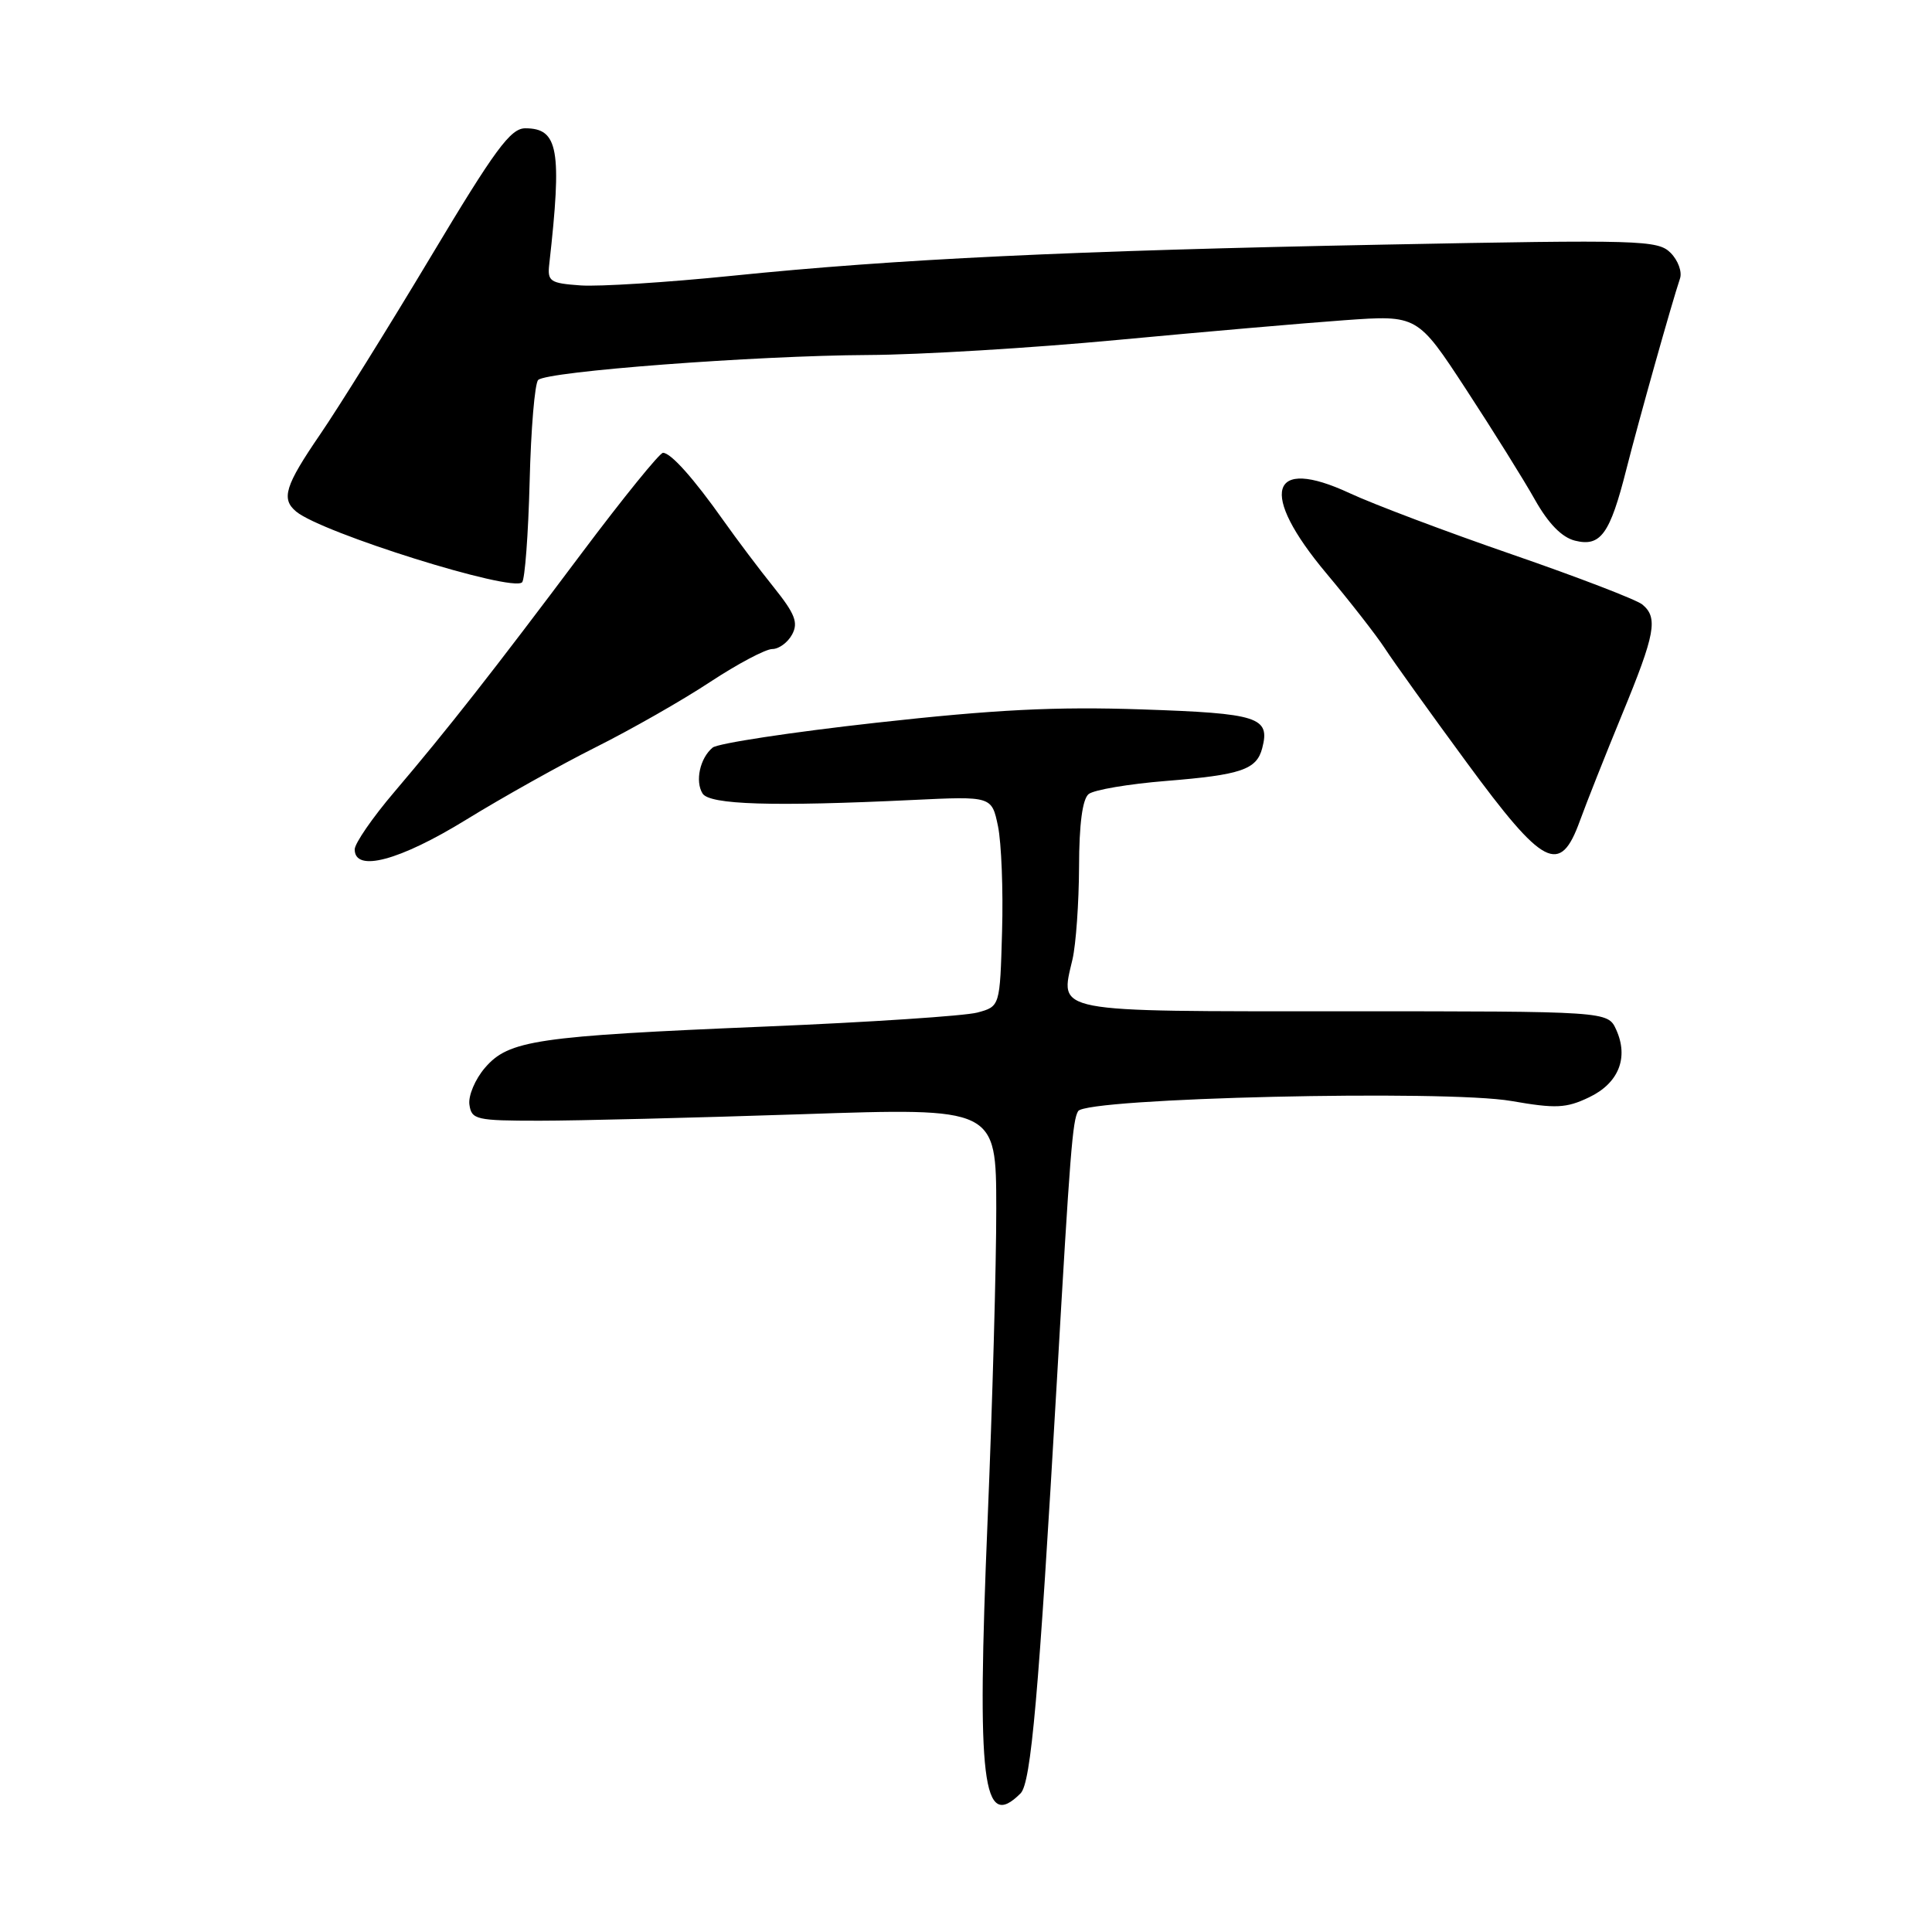 <?xml version="1.0" encoding="UTF-8" standalone="no"?>
<!DOCTYPE svg PUBLIC "-//W3C//DTD SVG 1.1//EN" "http://www.w3.org/Graphics/SVG/1.1/DTD/svg11.dtd" >
<svg xmlns="http://www.w3.org/2000/svg" xmlns:xlink="http://www.w3.org/1999/xlink" version="1.1" viewBox="0 0 256 256">
 <g >
 <path fill="currentColor"
d=" M 135.23 237.63 C 136.62 236.24 137.63 224.74 140.04 183.00 C 141.79 152.60 142.12 148.43 142.86 147.23 C 143.94 145.48 191.56 144.37 200.28 145.89 C 206.15 146.91 207.52 146.85 210.54 145.41 C 214.48 143.54 215.84 140.15 214.15 136.43 C 213.04 134.00 213.04 134.00 178.07 134.00 C 139.03 134.00 140.45 134.27 142.11 127.12 C 142.57 125.13 142.96 119.62 142.98 114.87 C 142.99 109.21 143.43 105.89 144.25 105.22 C 144.94 104.66 149.55 103.88 154.50 103.48 C 164.45 102.68 166.51 101.98 167.25 99.14 C 168.33 95.02 166.78 94.52 151.29 94.00 C 139.89 93.61 131.82 94.02 116.07 95.77 C 104.84 97.02 95.10 98.50 94.43 99.06 C 92.75 100.45 92.08 103.51 93.09 105.14 C 94.01 106.63 102.37 106.89 120.96 106.00 C 131.41 105.50 131.41 105.50 132.24 109.48 C 132.69 111.67 132.94 117.94 132.78 123.41 C 132.50 133.36 132.50 133.36 129.50 134.17 C 127.85 134.61 115.25 135.45 101.50 136.02 C 71.05 137.29 67.40 137.83 64.26 141.49 C 62.96 143.00 62.03 145.20 62.20 146.37 C 62.48 148.36 63.08 148.50 71.50 148.50 C 76.45 148.50 92.09 148.11 106.25 147.64 C 132.00 146.77 132.00 146.77 132.01 160.14 C 132.02 167.49 131.50 186.10 130.86 201.50 C 129.41 236.38 130.18 242.68 135.23 237.63 Z  M 61.76 108.62 C 66.57 105.66 74.31 101.33 78.96 99.00 C 83.61 96.67 90.41 92.80 94.07 90.38 C 97.73 87.97 101.45 86.00 102.33 86.00 C 103.21 86.00 104.39 85.13 104.96 84.07 C 105.80 82.51 105.35 81.34 102.53 77.82 C 100.62 75.45 97.63 71.47 95.88 69.00 C 91.91 63.38 88.89 60.00 87.85 60.00 C 87.41 60.00 82.58 65.96 77.11 73.25 C 65.32 88.98 59.34 96.60 52.25 104.94 C 49.36 108.33 47.00 111.76 47.00 112.55 C 47.00 115.63 52.95 114.04 61.76 108.62 Z  M 209.35 108.75 C 210.20 106.41 212.71 100.07 214.94 94.65 C 219.34 83.98 219.73 81.85 217.62 80.10 C 216.86 79.47 209.09 76.48 200.37 73.47 C 191.64 70.46 181.95 66.80 178.84 65.35 C 168.20 60.40 166.78 65.27 175.75 75.97 C 178.91 79.74 182.40 84.22 183.50 85.91 C 184.60 87.61 189.47 94.40 194.32 101.00 C 204.55 114.93 206.71 116.05 209.35 108.75 Z  M 70.18 63.83 C 70.35 56.86 70.86 50.80 71.31 50.35 C 72.45 49.21 100.08 47.12 115.00 47.04 C 121.88 47.01 136.72 46.11 148.00 45.05 C 159.28 43.99 172.85 42.81 178.16 42.43 C 187.82 41.74 187.82 41.74 194.28 51.62 C 197.83 57.05 201.94 63.63 203.40 66.24 C 205.18 69.39 206.95 71.20 208.69 71.64 C 212.09 72.49 213.33 70.78 215.50 62.19 C 217.15 55.69 221.52 40.14 222.61 36.90 C 222.91 36.02 222.35 34.49 221.36 33.50 C 219.67 31.81 217.40 31.75 183.53 32.41 C 141.82 33.22 118.77 34.32 96.94 36.55 C 88.39 37.42 79.39 37.99 76.94 37.82 C 72.87 37.53 72.52 37.29 72.78 35.00 C 74.49 19.82 73.99 17.00 69.60 17.00 C 67.65 17.00 65.60 19.78 57.06 34.05 C 51.44 43.43 44.85 54.01 42.42 57.56 C 37.76 64.37 37.22 66.11 39.25 67.79 C 42.65 70.61 67.81 78.49 69.18 77.16 C 69.55 76.80 70.00 70.80 70.18 63.83 Z "/>
</g>
</svg>
